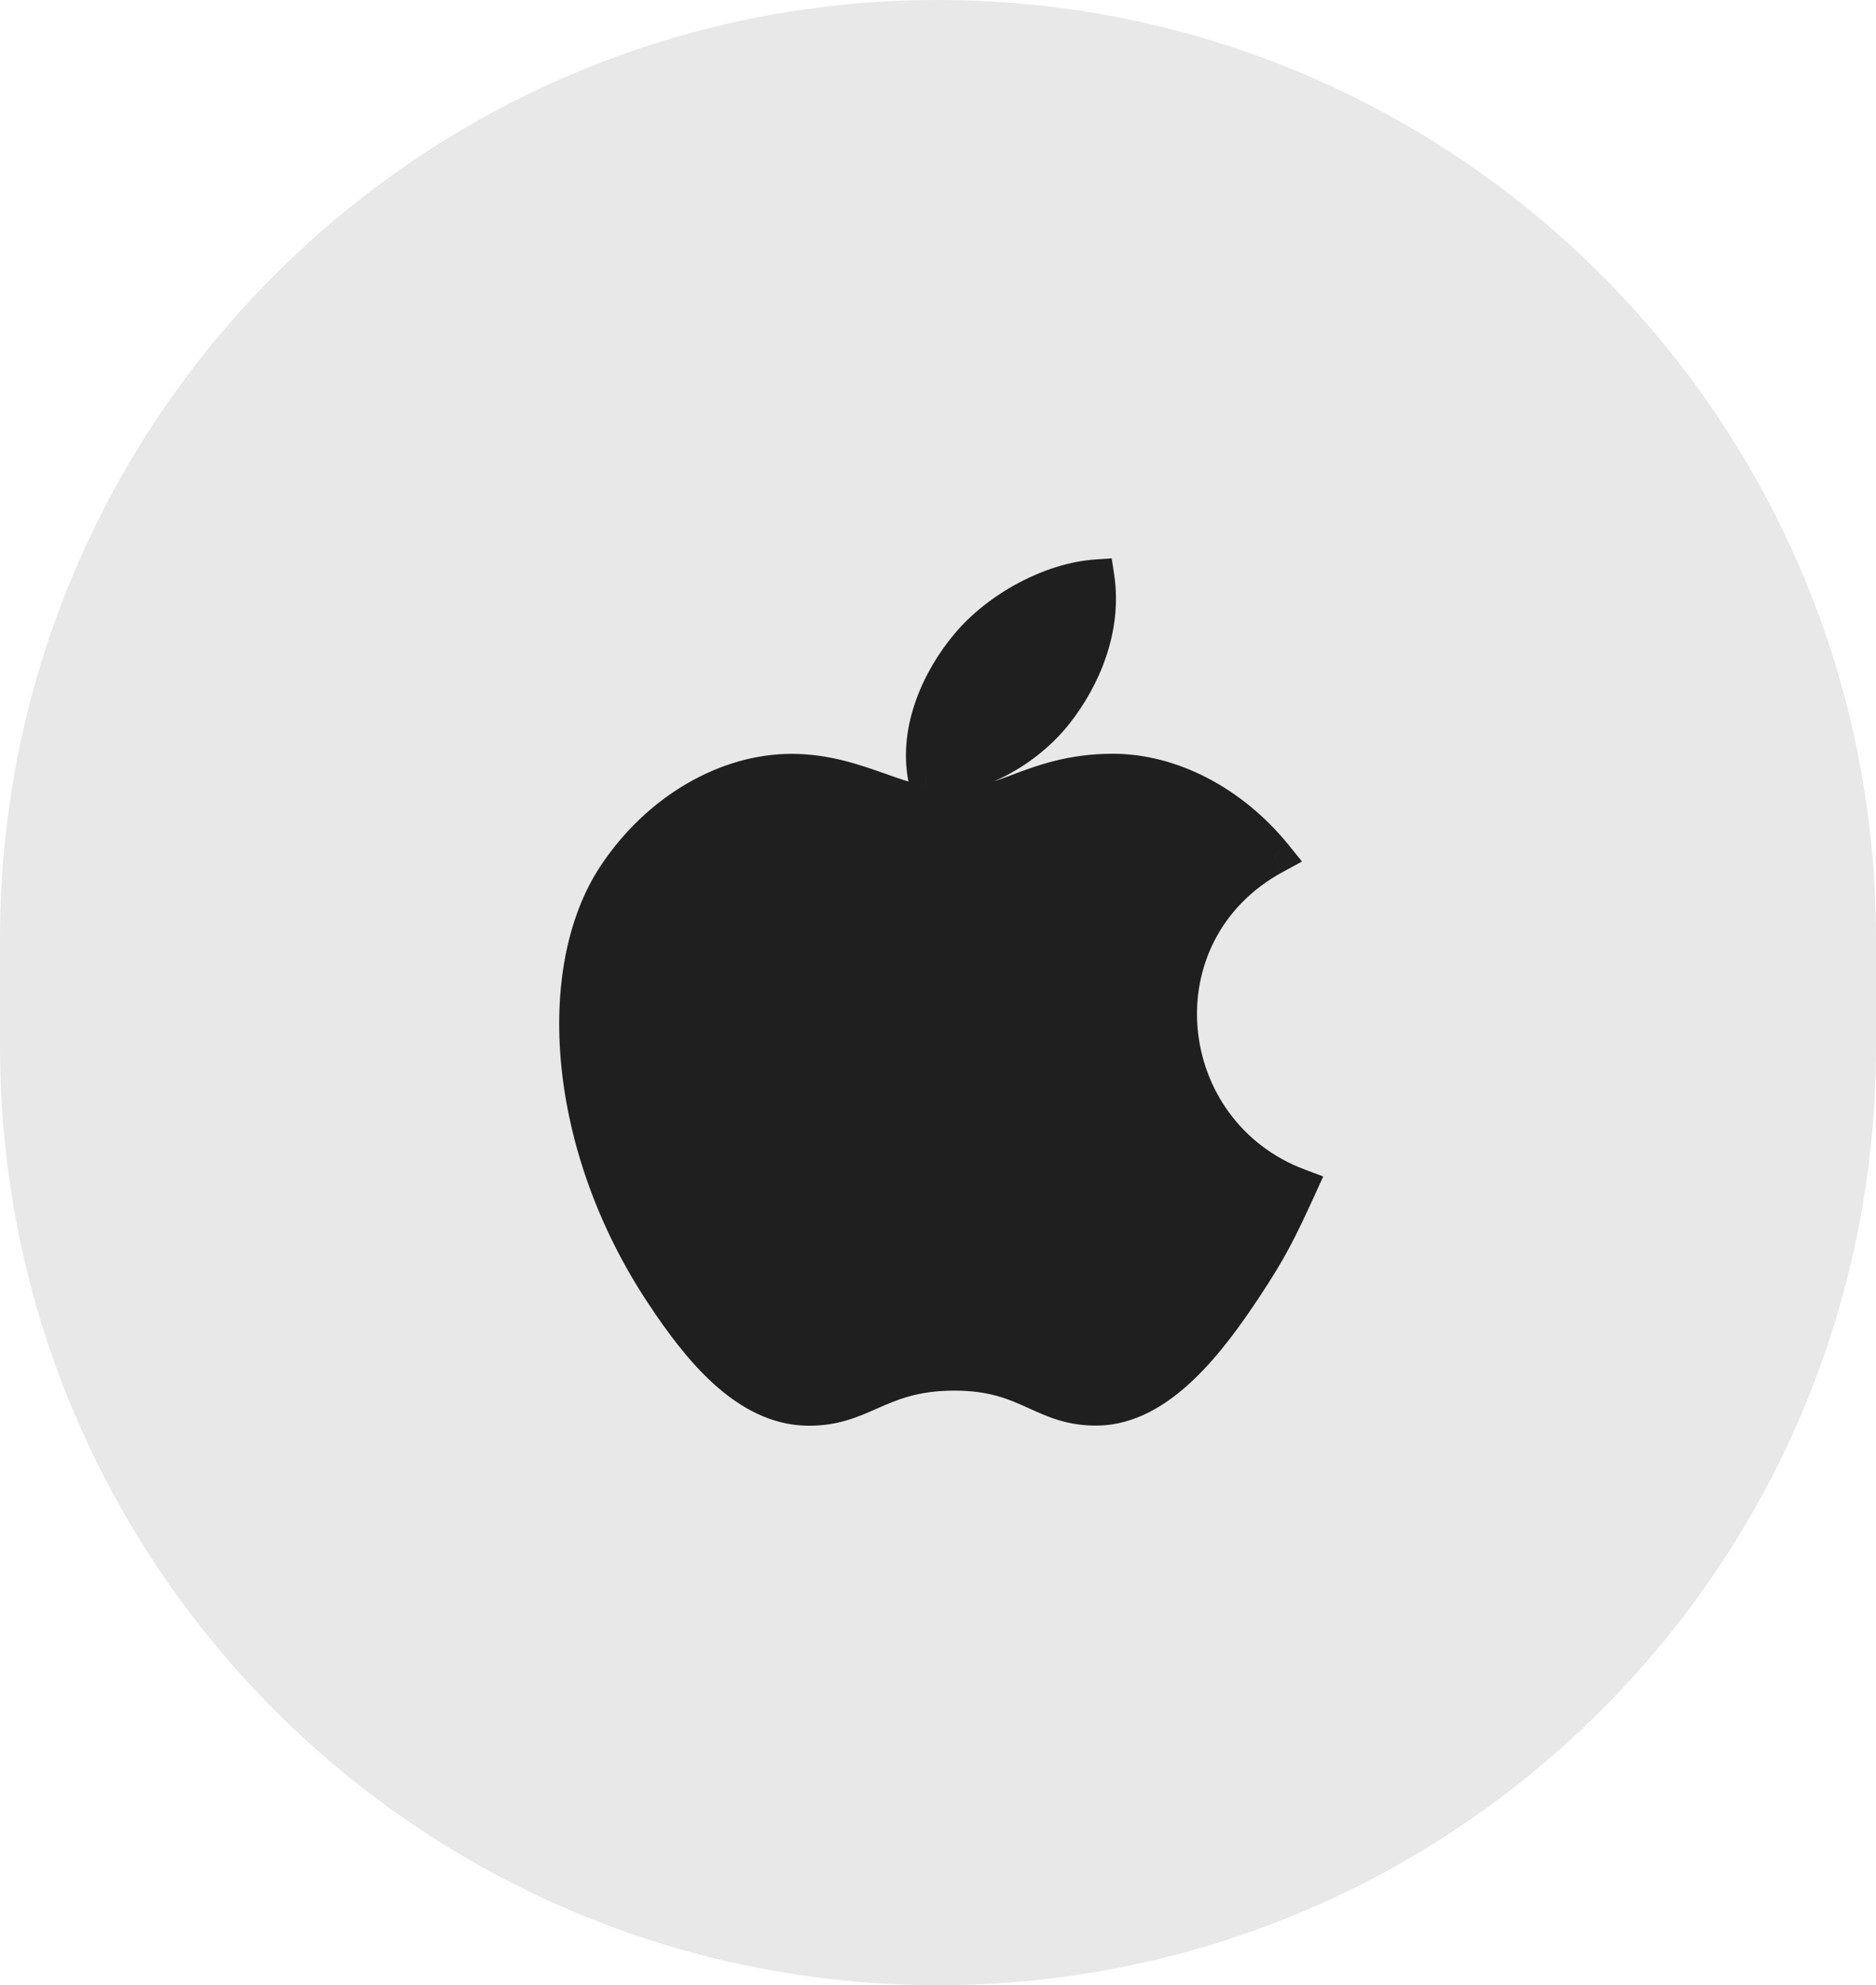 <svg width="52" height="55" viewBox="0 0 52 55" fill="none" xmlns="http://www.w3.org/2000/svg">
<path d="M0 26C0 11.641 11.641 0 26 0C40.359 0 52 11.641 52 26V29C52 43.359 40.359 55 26 55C11.641 55 0 43.359 0 29V26Z" fill="#E8E8E8"/>
<path fill-rule="evenodd" clip-rule="evenodd" d="M30.389 16C30.598 17.397 30.02 18.766 29.256 19.734C28.439 20.773 27.031 21.576 25.666 21.534C25.417 20.197 26.055 18.818 26.831 17.892C27.682 16.87 29.141 16.085 30.389 16ZM34.488 35.663C35.191 34.605 35.454 34.07 36 32.875C32.029 31.391 31.392 25.845 35.323 23.716C34.124 22.239 32.439 21.383 30.849 21.383C29.703 21.383 28.918 21.677 28.204 21.944C27.61 22.167 27.064 22.37 26.401 22.37C25.685 22.37 25.05 22.147 24.386 21.913C23.655 21.656 22.889 21.386 21.939 21.386C20.154 21.386 18.255 22.457 17.05 24.288C15.357 26.867 15.646 31.716 18.391 35.846C19.373 37.324 20.684 38.985 22.398 39C23.11 39.007 23.583 38.798 24.096 38.572C24.682 38.314 25.32 38.033 26.423 38.028C27.533 38.021 28.161 38.305 28.739 38.567C29.238 38.794 29.701 39.003 30.407 38.996C32.123 38.982 33.507 37.142 34.488 35.663Z" fill="#1F1F1F"/>
<path d="M29.256 19.734L28.863 19.424L28.863 19.425L29.256 19.734ZM30.389 16L30.884 15.926L30.815 15.47L30.355 15.501L30.389 16ZM25.666 21.534L25.175 21.626L25.248 22.021L25.651 22.034L25.666 21.534ZM26.831 17.892L27.214 18.213L27.215 18.212L26.831 17.892ZM36 32.875L36.455 33.083L36.678 32.594L36.175 32.406L36 32.875ZM34.488 35.663L34.071 35.387L34.071 35.387L34.488 35.663ZM35.323 23.716L35.561 24.156L36.09 23.869L35.711 23.401L35.323 23.716ZM28.204 21.944L28.029 21.476H28.029L28.204 21.944ZM24.386 21.913L24.22 22.385L24.386 21.913ZM17.05 24.288L16.632 24.014L16.632 24.014L17.05 24.288ZM18.391 35.846L18.808 35.569L18.808 35.569L18.391 35.846ZM22.398 39L22.403 38.5L22.403 38.5L22.398 39ZM24.096 38.572L23.894 38.115L24.096 38.572ZM26.423 38.028L26.426 38.528L26.426 38.528L26.423 38.028ZM28.739 38.567L28.946 38.112H28.946L28.739 38.567ZM30.407 38.996L30.403 38.496L30.402 38.496L30.407 38.996ZM29.648 20.044C30.467 19.006 31.12 17.502 30.884 15.926L29.895 16.074C30.077 17.292 29.572 18.525 28.863 19.424L29.648 20.044ZM25.651 22.034C27.205 22.082 28.755 21.18 29.649 20.043L28.863 19.425C28.123 20.365 26.856 21.07 25.682 21.034L25.651 22.034ZM26.448 17.571C25.621 18.558 24.887 20.084 25.175 21.626L26.158 21.443C25.947 20.31 26.489 19.079 27.214 18.213L26.448 17.571ZM30.355 15.501C28.958 15.597 27.377 16.455 26.447 17.572L27.215 18.212C27.987 17.284 29.324 16.574 30.423 16.499L30.355 15.501ZM35.545 32.667C35.005 33.85 34.755 34.358 34.071 35.387L34.904 35.94C35.628 34.851 35.903 34.291 36.455 33.083L35.545 32.667ZM35.084 23.276C30.749 25.625 31.481 31.721 35.825 33.343L36.175 32.406C32.576 31.062 32.035 26.065 35.561 24.156L35.084 23.276ZM30.849 21.883C32.265 21.883 33.814 22.652 34.934 24.031L35.711 23.401C34.433 21.827 32.614 20.883 30.849 20.883V21.883ZM28.38 22.412C29.086 22.148 29.799 21.883 30.849 21.883V20.883C29.607 20.883 28.75 21.206 28.029 21.476L28.38 22.412ZM26.401 22.87C27.168 22.87 27.794 22.631 28.38 22.412L28.029 21.476C27.425 21.702 26.961 21.87 26.401 21.87V22.87ZM24.22 22.385C24.872 22.615 25.586 22.87 26.401 22.87V21.87C25.783 21.87 25.228 21.68 24.552 21.441L24.22 22.385ZM21.939 21.886C22.794 21.886 23.486 22.126 24.22 22.385L24.552 21.441C23.825 21.186 22.985 20.886 21.939 20.886V21.886ZM17.468 24.563C18.595 22.849 20.348 21.886 21.939 21.886V20.886C19.96 20.886 17.914 22.065 16.632 24.014L17.468 24.563ZM18.808 35.569C17.48 33.571 16.75 31.404 16.554 29.436C16.358 27.459 16.703 25.728 17.468 24.563L16.632 24.014C15.704 25.428 15.348 27.41 15.559 29.535C15.771 31.669 16.558 33.991 17.975 36.123L18.808 35.569ZM22.403 38.5C21.715 38.494 21.071 38.159 20.455 37.601C19.839 37.043 19.294 36.301 18.808 35.569L17.975 36.123C18.47 36.869 19.071 37.697 19.784 38.342C20.498 38.988 21.367 39.491 22.394 39.5L22.403 38.5ZM23.894 38.115C23.386 38.339 22.998 38.506 22.403 38.5L22.393 39.5C23.221 39.508 23.781 39.258 24.297 39.03L23.894 38.115ZM26.421 37.528C25.213 37.534 24.499 37.848 23.894 38.115L24.297 39.03C24.865 38.78 25.426 38.533 26.426 38.528L26.421 37.528ZM28.946 38.112C28.346 37.84 27.639 37.52 26.42 37.528L26.426 38.528C27.427 38.522 27.975 38.77 28.533 39.023L28.946 38.112ZM30.402 38.496C29.815 38.502 29.44 38.336 28.946 38.112L28.533 39.023C29.037 39.251 29.587 39.505 30.412 39.496L30.402 38.496ZM34.071 35.387C33.584 36.121 33.018 36.911 32.379 37.516C31.736 38.125 31.078 38.491 30.403 38.496L30.411 39.496C31.452 39.488 32.344 38.926 33.067 38.242C33.794 37.554 34.411 36.684 34.904 35.94L34.071 35.387Z" fill="#1F1F1F"/>
</svg>
